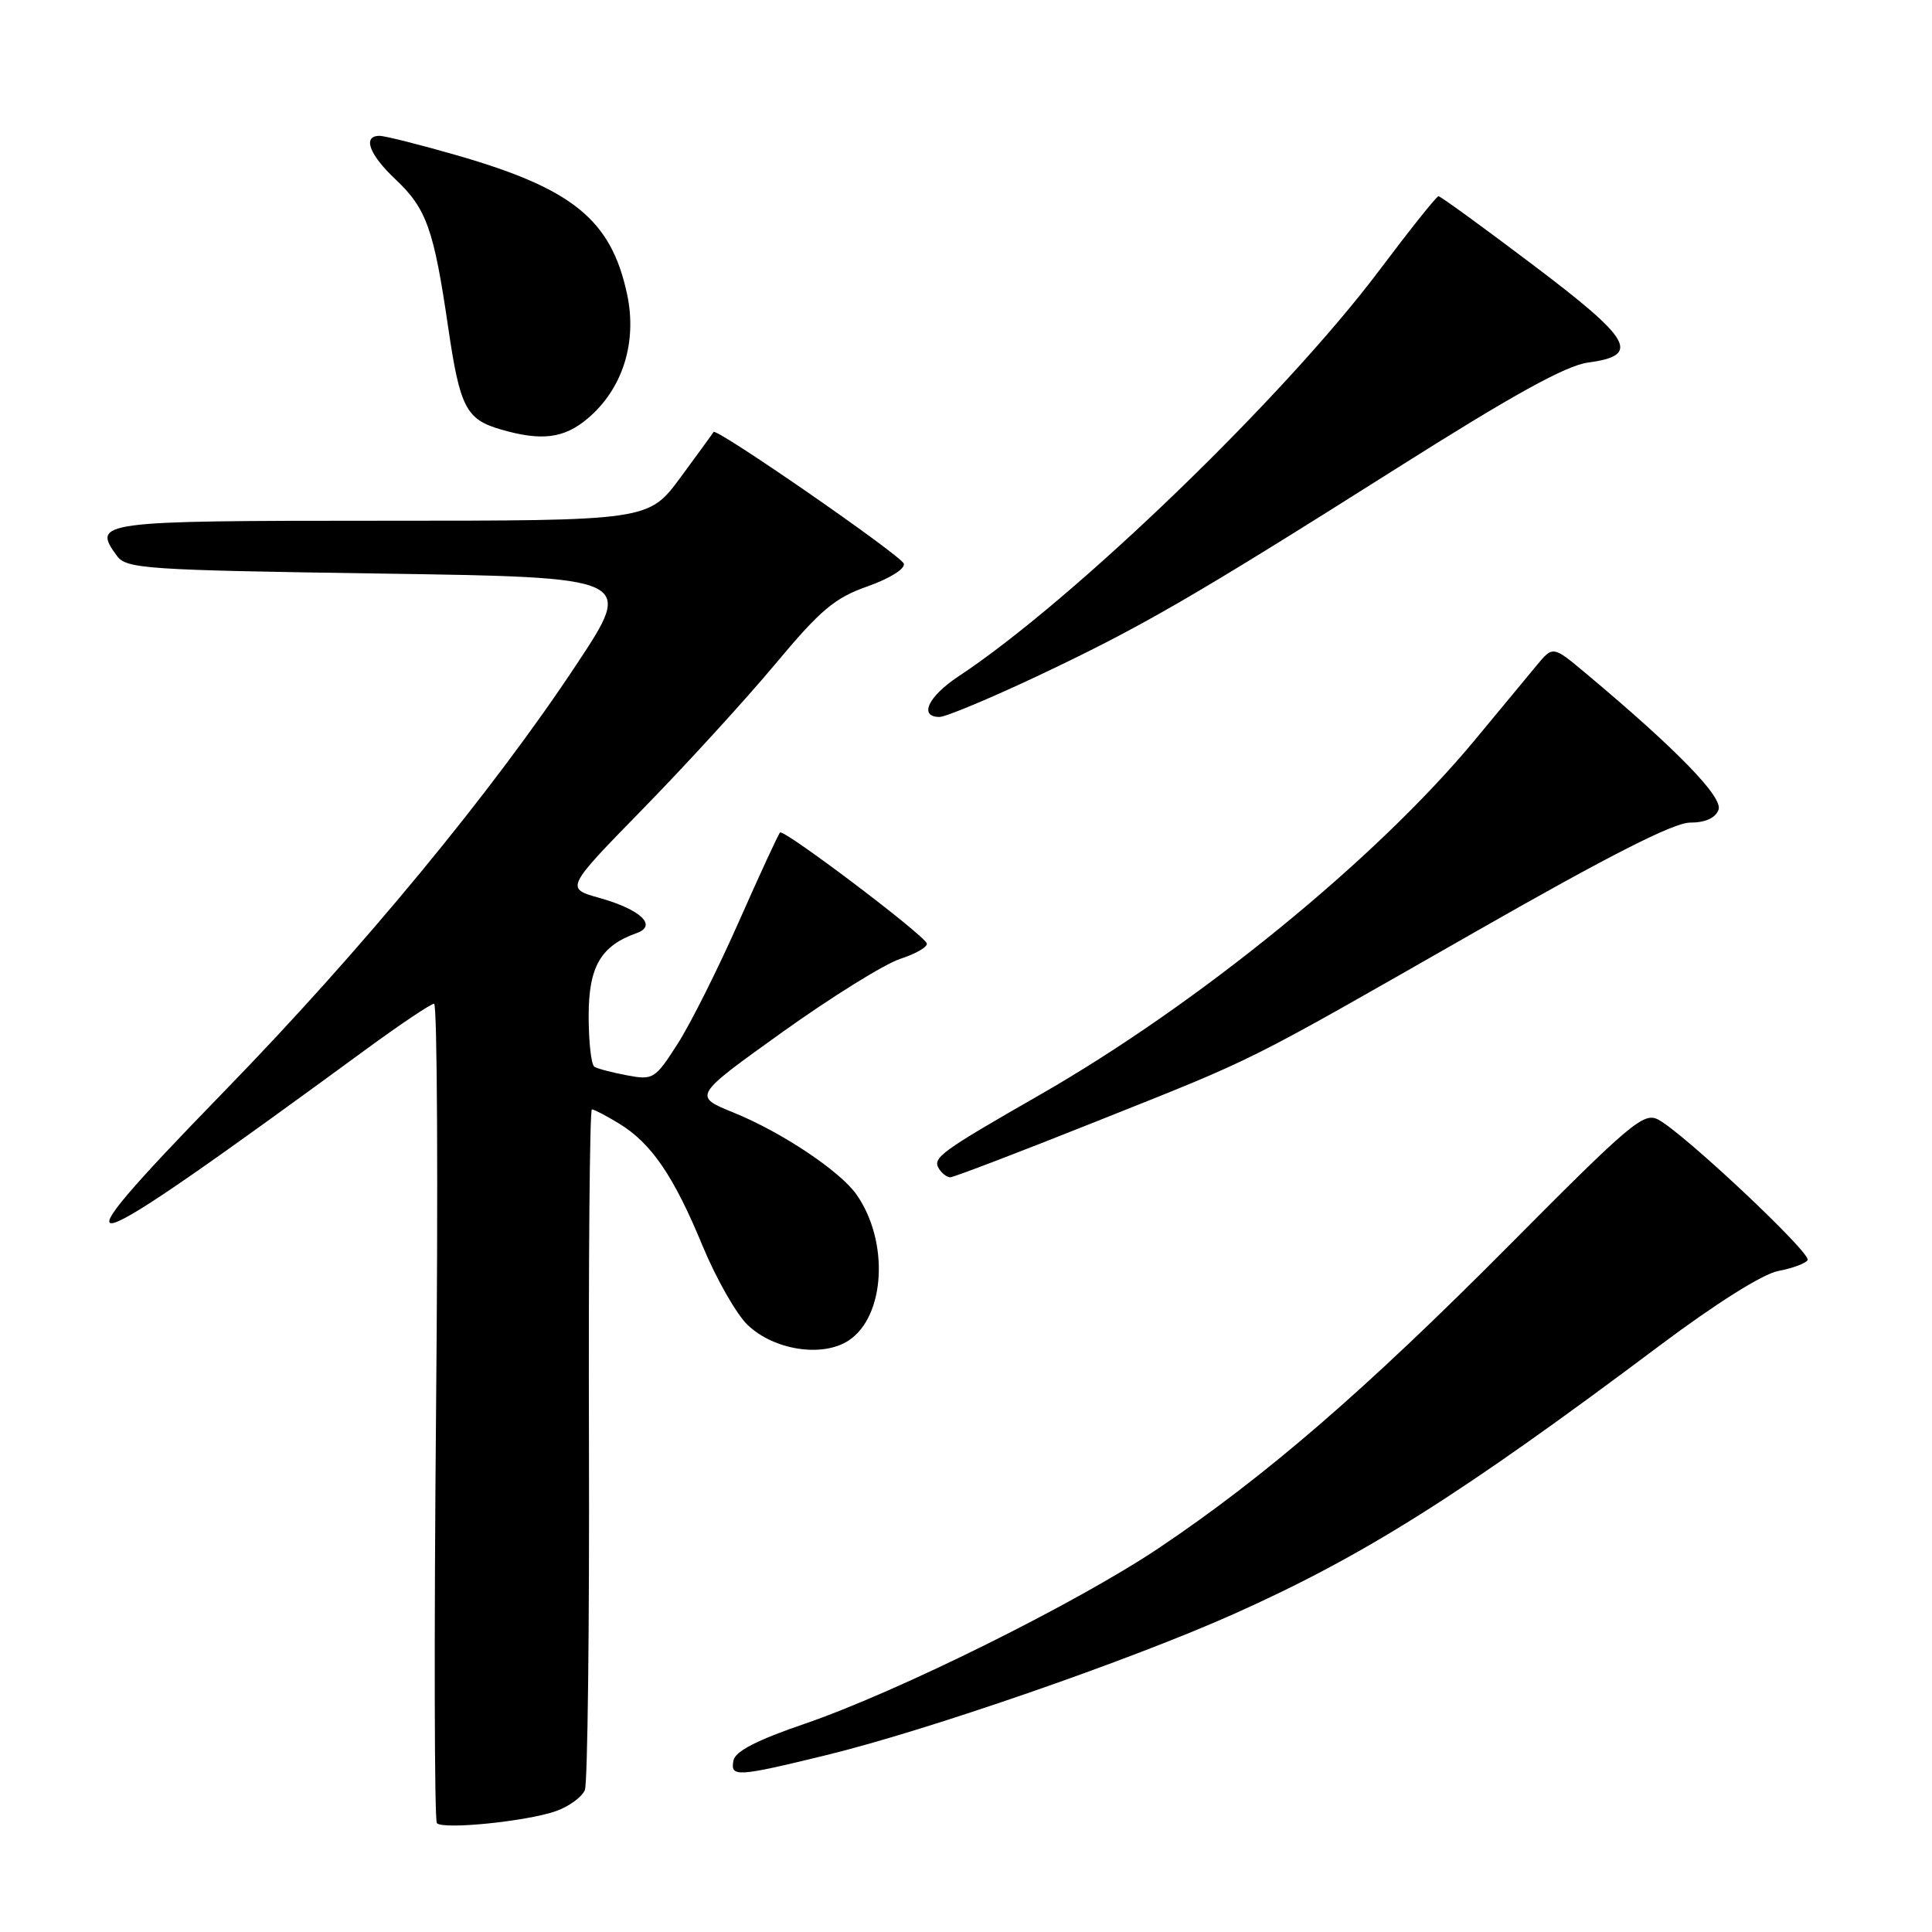 <?xml version="1.0" encoding="UTF-8" standalone="no"?>
<!DOCTYPE svg PUBLIC "-//W3C//DTD SVG 1.1//EN" "http://www.w3.org/Graphics/SVG/1.1/DTD/svg11.dtd" >
<svg xmlns="http://www.w3.org/2000/svg" xmlns:xlink="http://www.w3.org/1999/xlink" version="1.1" viewBox="0 0 256 256">
 <g >
 <path fill="currentColor"
d=" M 73.67 239.98 C 75.41 239.36 77.14 238.10 77.50 237.18 C 77.86 236.26 78.11 215.59 78.04 191.25 C 77.97 166.91 78.14 147.00 78.43 147.00 C 78.72 147.00 80.33 147.84 82.02 148.87 C 86.29 151.46 89.28 155.83 93.08 165.05 C 94.88 169.40 97.57 174.13 99.06 175.56 C 102.56 178.91 108.97 179.90 112.44 177.63 C 117.31 174.44 117.85 164.48 113.48 158.27 C 111.29 155.16 103.56 150.00 97.19 147.42 C 91.83 145.24 91.83 145.24 103.67 136.76 C 110.18 132.10 117.21 127.73 119.30 127.05 C 121.39 126.37 122.97 125.44 122.80 125.00 C 122.36 123.80 103.85 109.82 103.36 110.31 C 103.13 110.54 100.68 115.85 97.91 122.11 C 95.14 128.38 91.49 135.67 89.78 138.33 C 86.81 142.97 86.55 143.14 83.10 142.49 C 81.13 142.12 79.17 141.61 78.76 141.35 C 78.34 141.09 78.00 138.06 78.00 134.62 C 78.00 128.08 79.60 125.33 84.36 123.64 C 87.15 122.65 84.89 120.51 79.43 118.98 C 74.90 117.71 74.90 117.71 85.26 107.11 C 90.96 101.27 98.82 92.67 102.72 88.00 C 108.73 80.80 110.60 79.22 114.97 77.69 C 117.89 76.66 119.97 75.36 119.76 74.69 C 119.44 73.62 94.87 56.62 94.55 57.24 C 94.48 57.38 92.51 60.09 90.18 63.25 C 85.94 69.00 85.94 69.00 50.57 69.00 C 12.97 69.00 12.17 69.11 15.49 73.65 C 16.74 75.37 19.25 75.54 50.43 76.00 C 84.03 76.50 84.03 76.50 76.42 88.00 C 65.27 104.87 47.97 125.84 29.75 144.57 C 5.85 169.15 8.45 168.38 48.63 138.95 C 53.10 135.68 57.10 133.00 57.52 133.00 C 57.94 133.00 58.06 157.29 57.78 186.97 C 57.51 216.66 57.56 241.23 57.89 241.58 C 58.74 242.46 69.82 241.34 73.67 239.98 Z  M 109.50 232.56 C 122.82 229.32 149.88 219.95 163.47 213.87 C 180.70 206.17 193.54 198.08 219.88 178.32 C 227.38 172.70 233.59 168.79 235.64 168.41 C 237.50 168.06 239.25 167.41 239.52 166.97 C 240.06 166.09 223.18 150.21 219.74 148.36 C 217.81 147.33 216.09 148.78 200.06 164.92 C 180.97 184.16 167.61 195.70 153.54 205.13 C 142.64 212.44 118.87 224.23 106.51 228.45 C 100.33 230.56 97.42 232.06 97.19 233.26 C 96.75 235.51 97.58 235.47 109.50 232.56 Z  M 145.11 148.66 C 167.02 139.92 164.26 141.30 195.67 123.37 C 213.24 113.34 221.77 109.00 223.95 109.00 C 225.95 109.00 227.29 108.40 227.71 107.31 C 228.35 105.65 222.23 99.35 210.13 89.22 C 205.77 85.57 205.77 85.57 203.63 88.15 C 202.46 89.57 198.74 94.05 195.37 98.12 C 182.33 113.84 158.83 133.00 137.84 145.04 C 124.61 152.62 123.52 153.42 124.41 154.85 C 124.80 155.48 125.48 156.00 125.91 156.00 C 126.35 156.00 134.99 152.70 145.11 148.66 Z  M 137.26 89.68 C 151.20 83.10 157.81 79.28 184.93 62.14 C 200.45 52.32 207.48 48.44 210.42 48.04 C 217.46 47.10 216.31 45.05 203.10 35.08 C 196.49 30.08 190.87 26.00 190.61 26.00 C 190.35 26.00 186.85 30.39 182.82 35.75 C 170.17 52.60 142.30 79.50 127.01 89.62 C 122.98 92.28 121.71 95.00 124.49 95.00 C 125.30 95.00 131.05 92.60 137.26 89.68 Z  M 77.85 55.47 C 82.50 51.56 84.46 45.38 83.09 38.97 C 80.98 29.13 75.91 25.00 60.54 20.58 C 55.62 19.16 51.00 18.00 50.29 18.00 C 48.00 18.00 48.91 20.48 52.43 23.79 C 56.51 27.64 57.48 30.37 59.37 43.27 C 60.94 54.00 61.74 55.57 66.38 56.91 C 71.76 58.47 74.73 58.10 77.85 55.47 Z "/>
</g>
</svg>